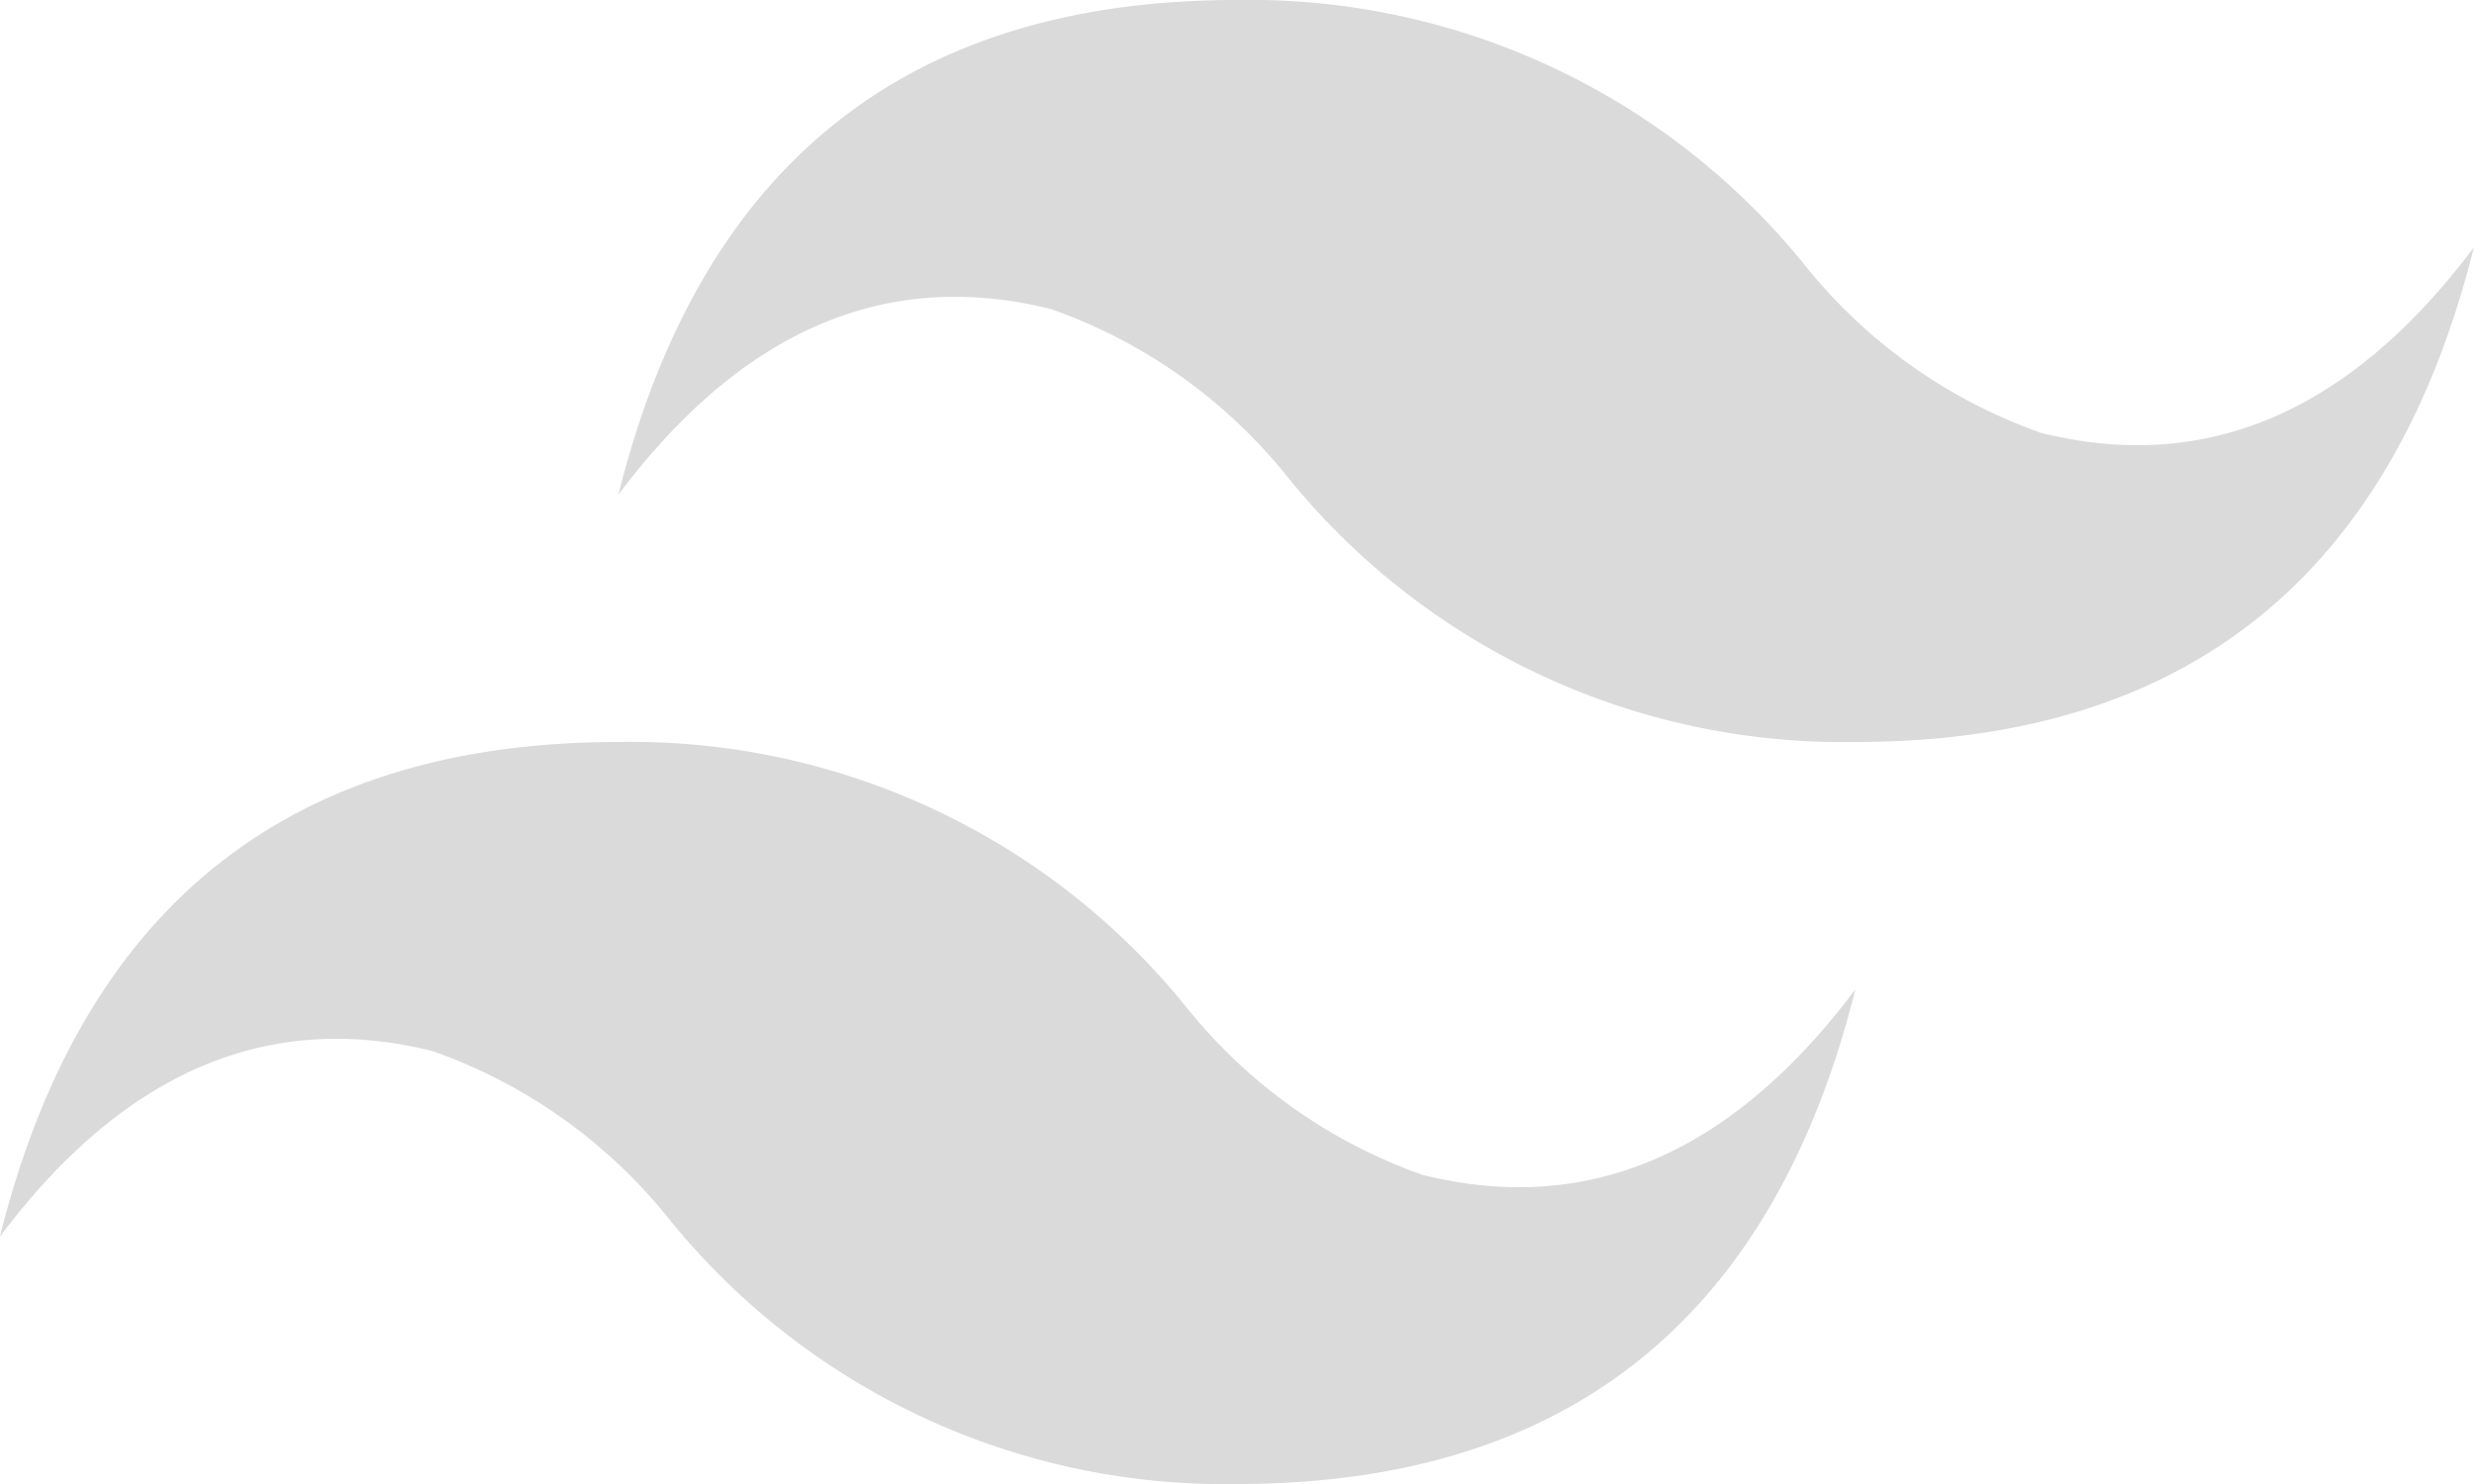 <svg xmlns="http://www.w3.org/2000/svg" width="24" height="14.4" viewBox="0 0 24 14.4"><path d="M12,4.8q-4.8,0-6,4.8,1.8-2.4,4.2-1.8a5.113,5.113,0,0,1,2.288,1.624A6.927,6.927,0,0,0,18,12q4.8,0,6-4.8Q22.2,9.6,19.8,9a5.113,5.113,0,0,1-2.288-1.624A6.924,6.924,0,0,0,12,4.8ZM6,12q-4.8,0-6,4.8Q1.8,14.4,4.2,15a5.113,5.113,0,0,1,2.288,1.624A6.927,6.927,0,0,0,12,19.2q4.8,0,6-4.8-1.8,2.4-4.2,1.8a5.113,5.113,0,0,1-2.288-1.624A6.924,6.924,0,0,0,6,12Z" transform="translate(-0.001 -4.8)" fill="#dadada"/></svg>